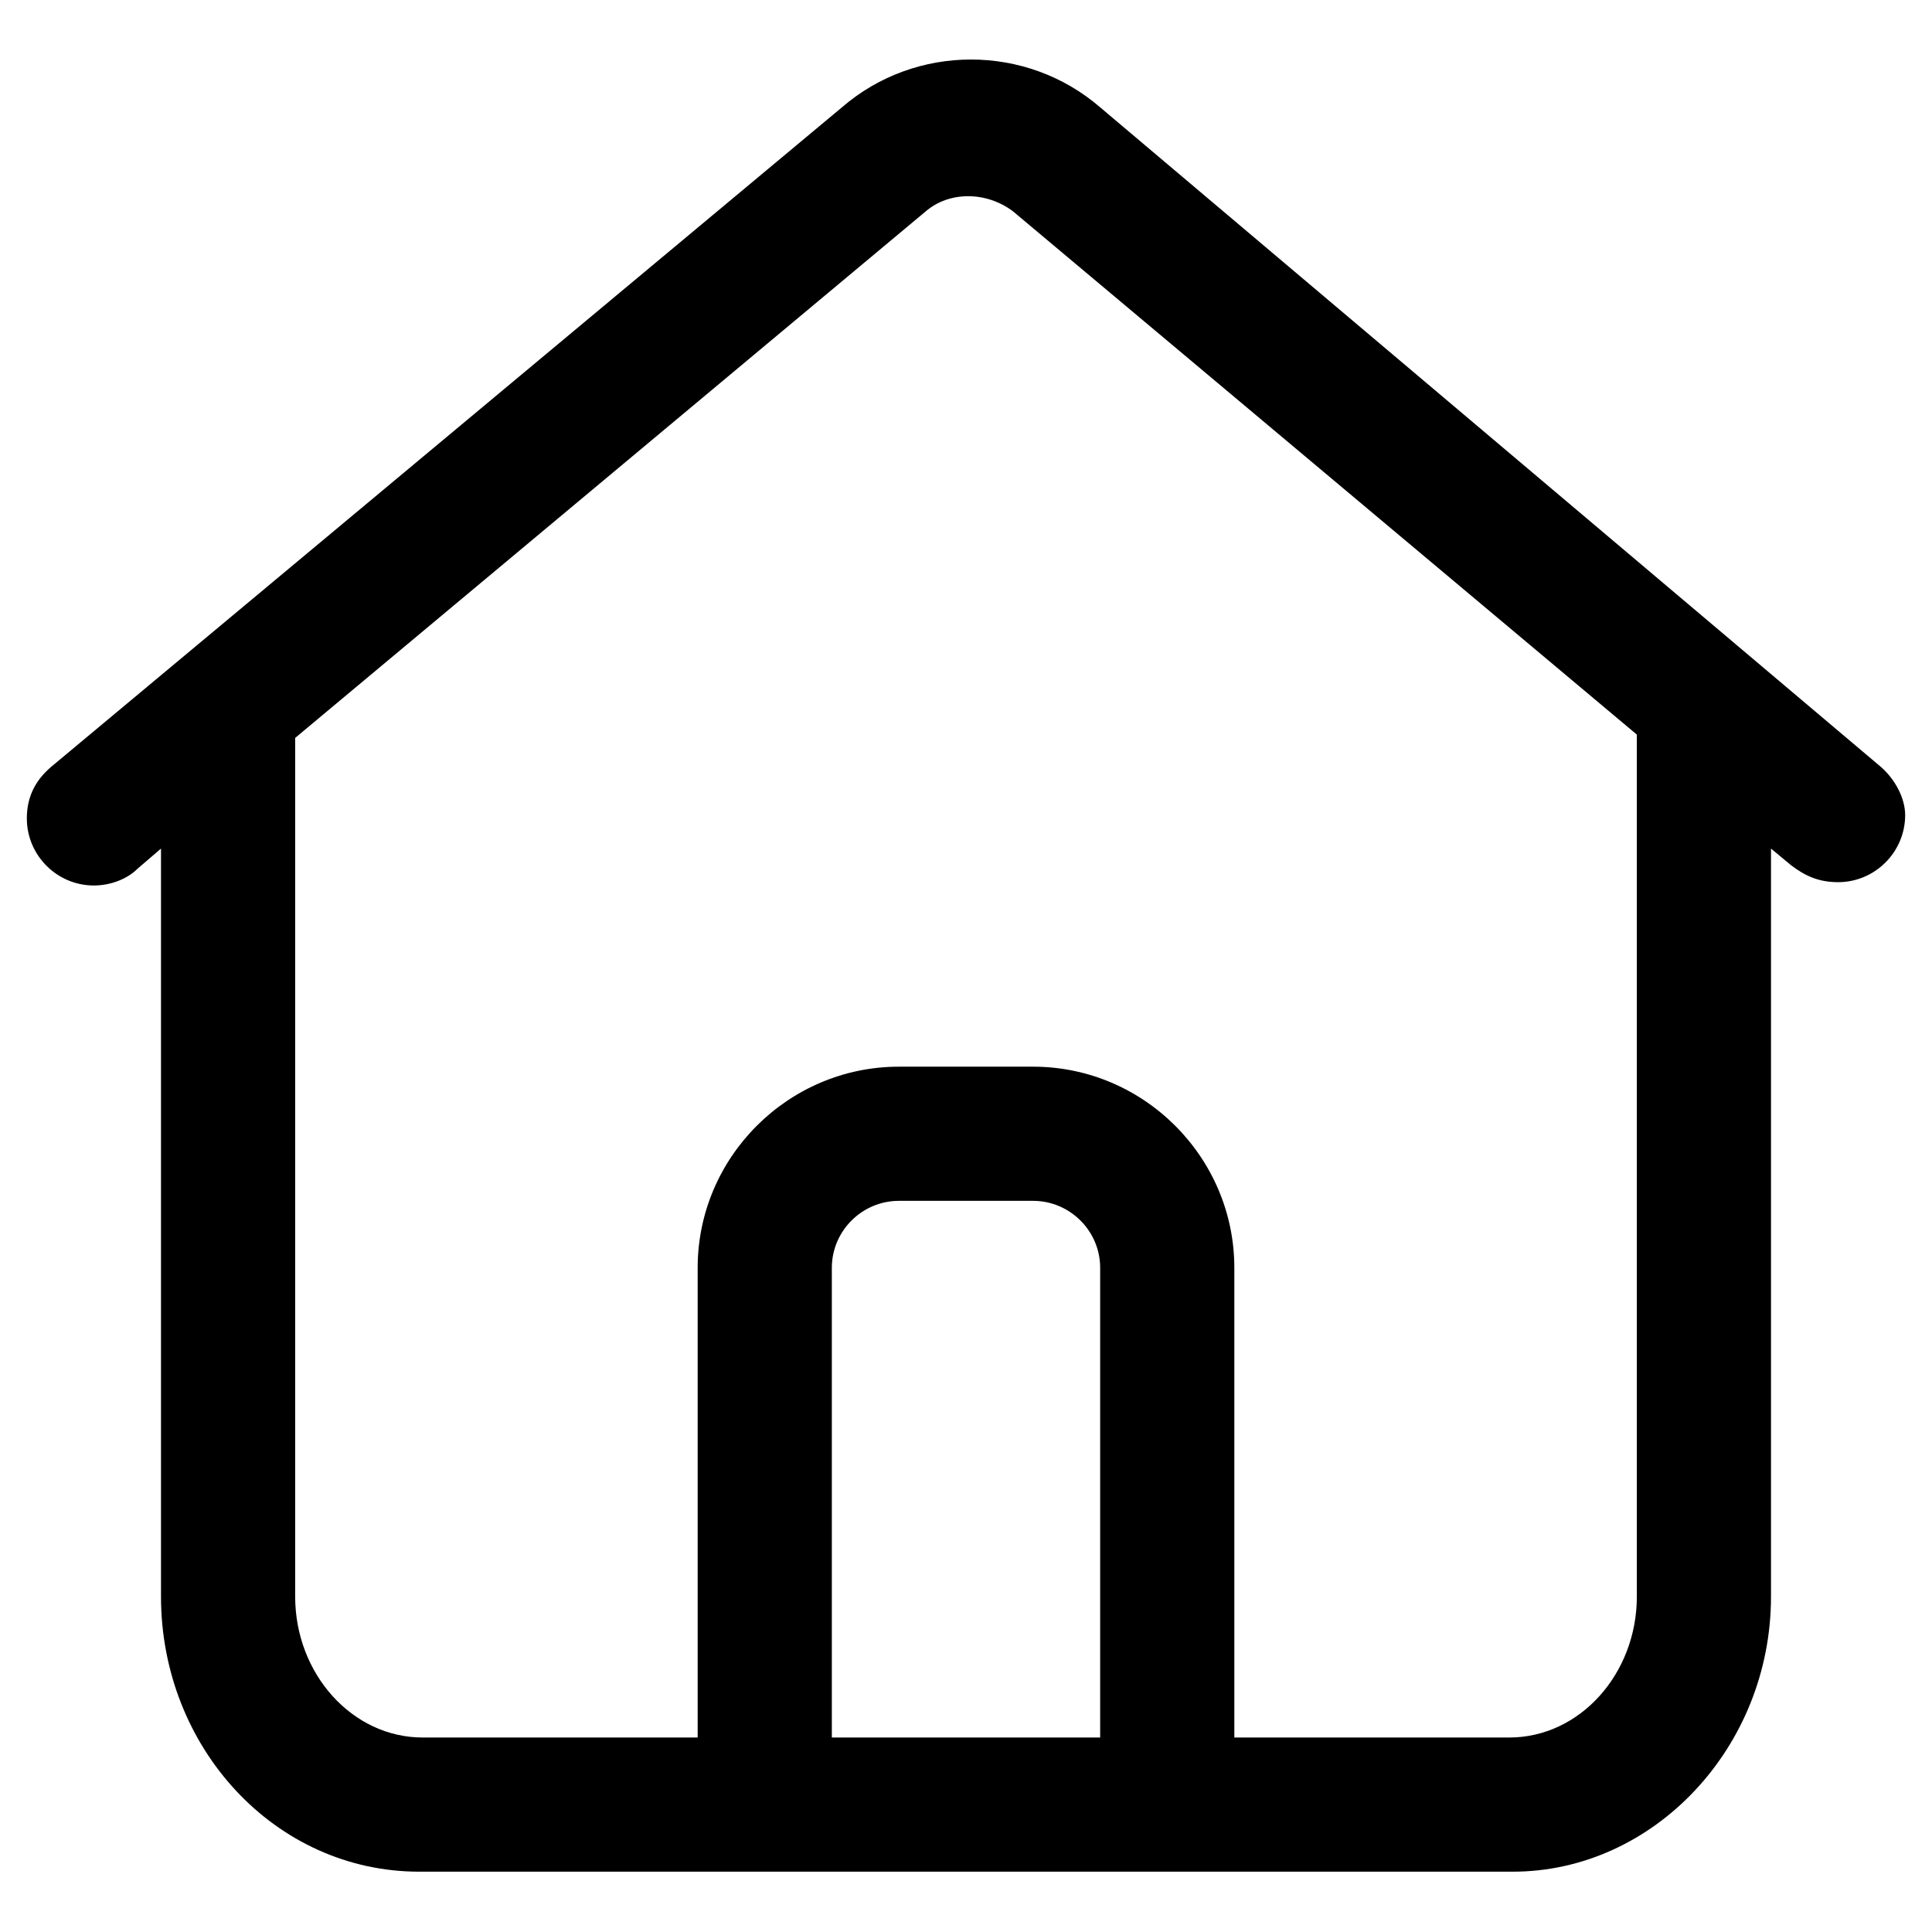 <svg width="18" height="18" viewBox="0 0 18 18" fill="none" xmlns="http://www.w3.org/2000/svg">
<path d="M17.5 7.125L10.25 1C9.562 0.406 8.531 0.406 7.844 1L0.5 7.125C0.344 7.25 0.25 7.406 0.25 7.625C0.25 7.969 0.531 8.25 0.875 8.25C1.031 8.25 1.188 8.188 1.281 8.094L1.5 7.906V14.875C1.5 16.281 2.562 17.438 3.906 17.438H14.094C15.406 17.438 16.5 16.281 16.5 14.875V7.906L16.688 8.062C16.812 8.156 16.938 8.219 17.125 8.219C17.469 8.219 17.75 7.938 17.75 7.594C17.75 7.438 17.656 7.25 17.5 7.125ZM7.75 16.188V11.812C7.75 11.469 8.031 11.188 8.375 11.188H9.625C9.969 11.188 10.25 11.469 10.25 11.812V16.188H7.75ZM15.25 14.875C15.25 15.594 14.719 16.188 14.062 16.188H11.5V11.812C11.5 10.781 10.656 9.938 9.625 9.938H8.375C7.344 9.938 6.5 10.781 6.5 11.812V16.188H3.938C3.281 16.188 2.75 15.594 2.75 14.875V6.875L8.625 1.969C8.844 1.781 9.188 1.781 9.438 1.969L15.25 6.844V14.875Z" fill="black"/>
</svg>
